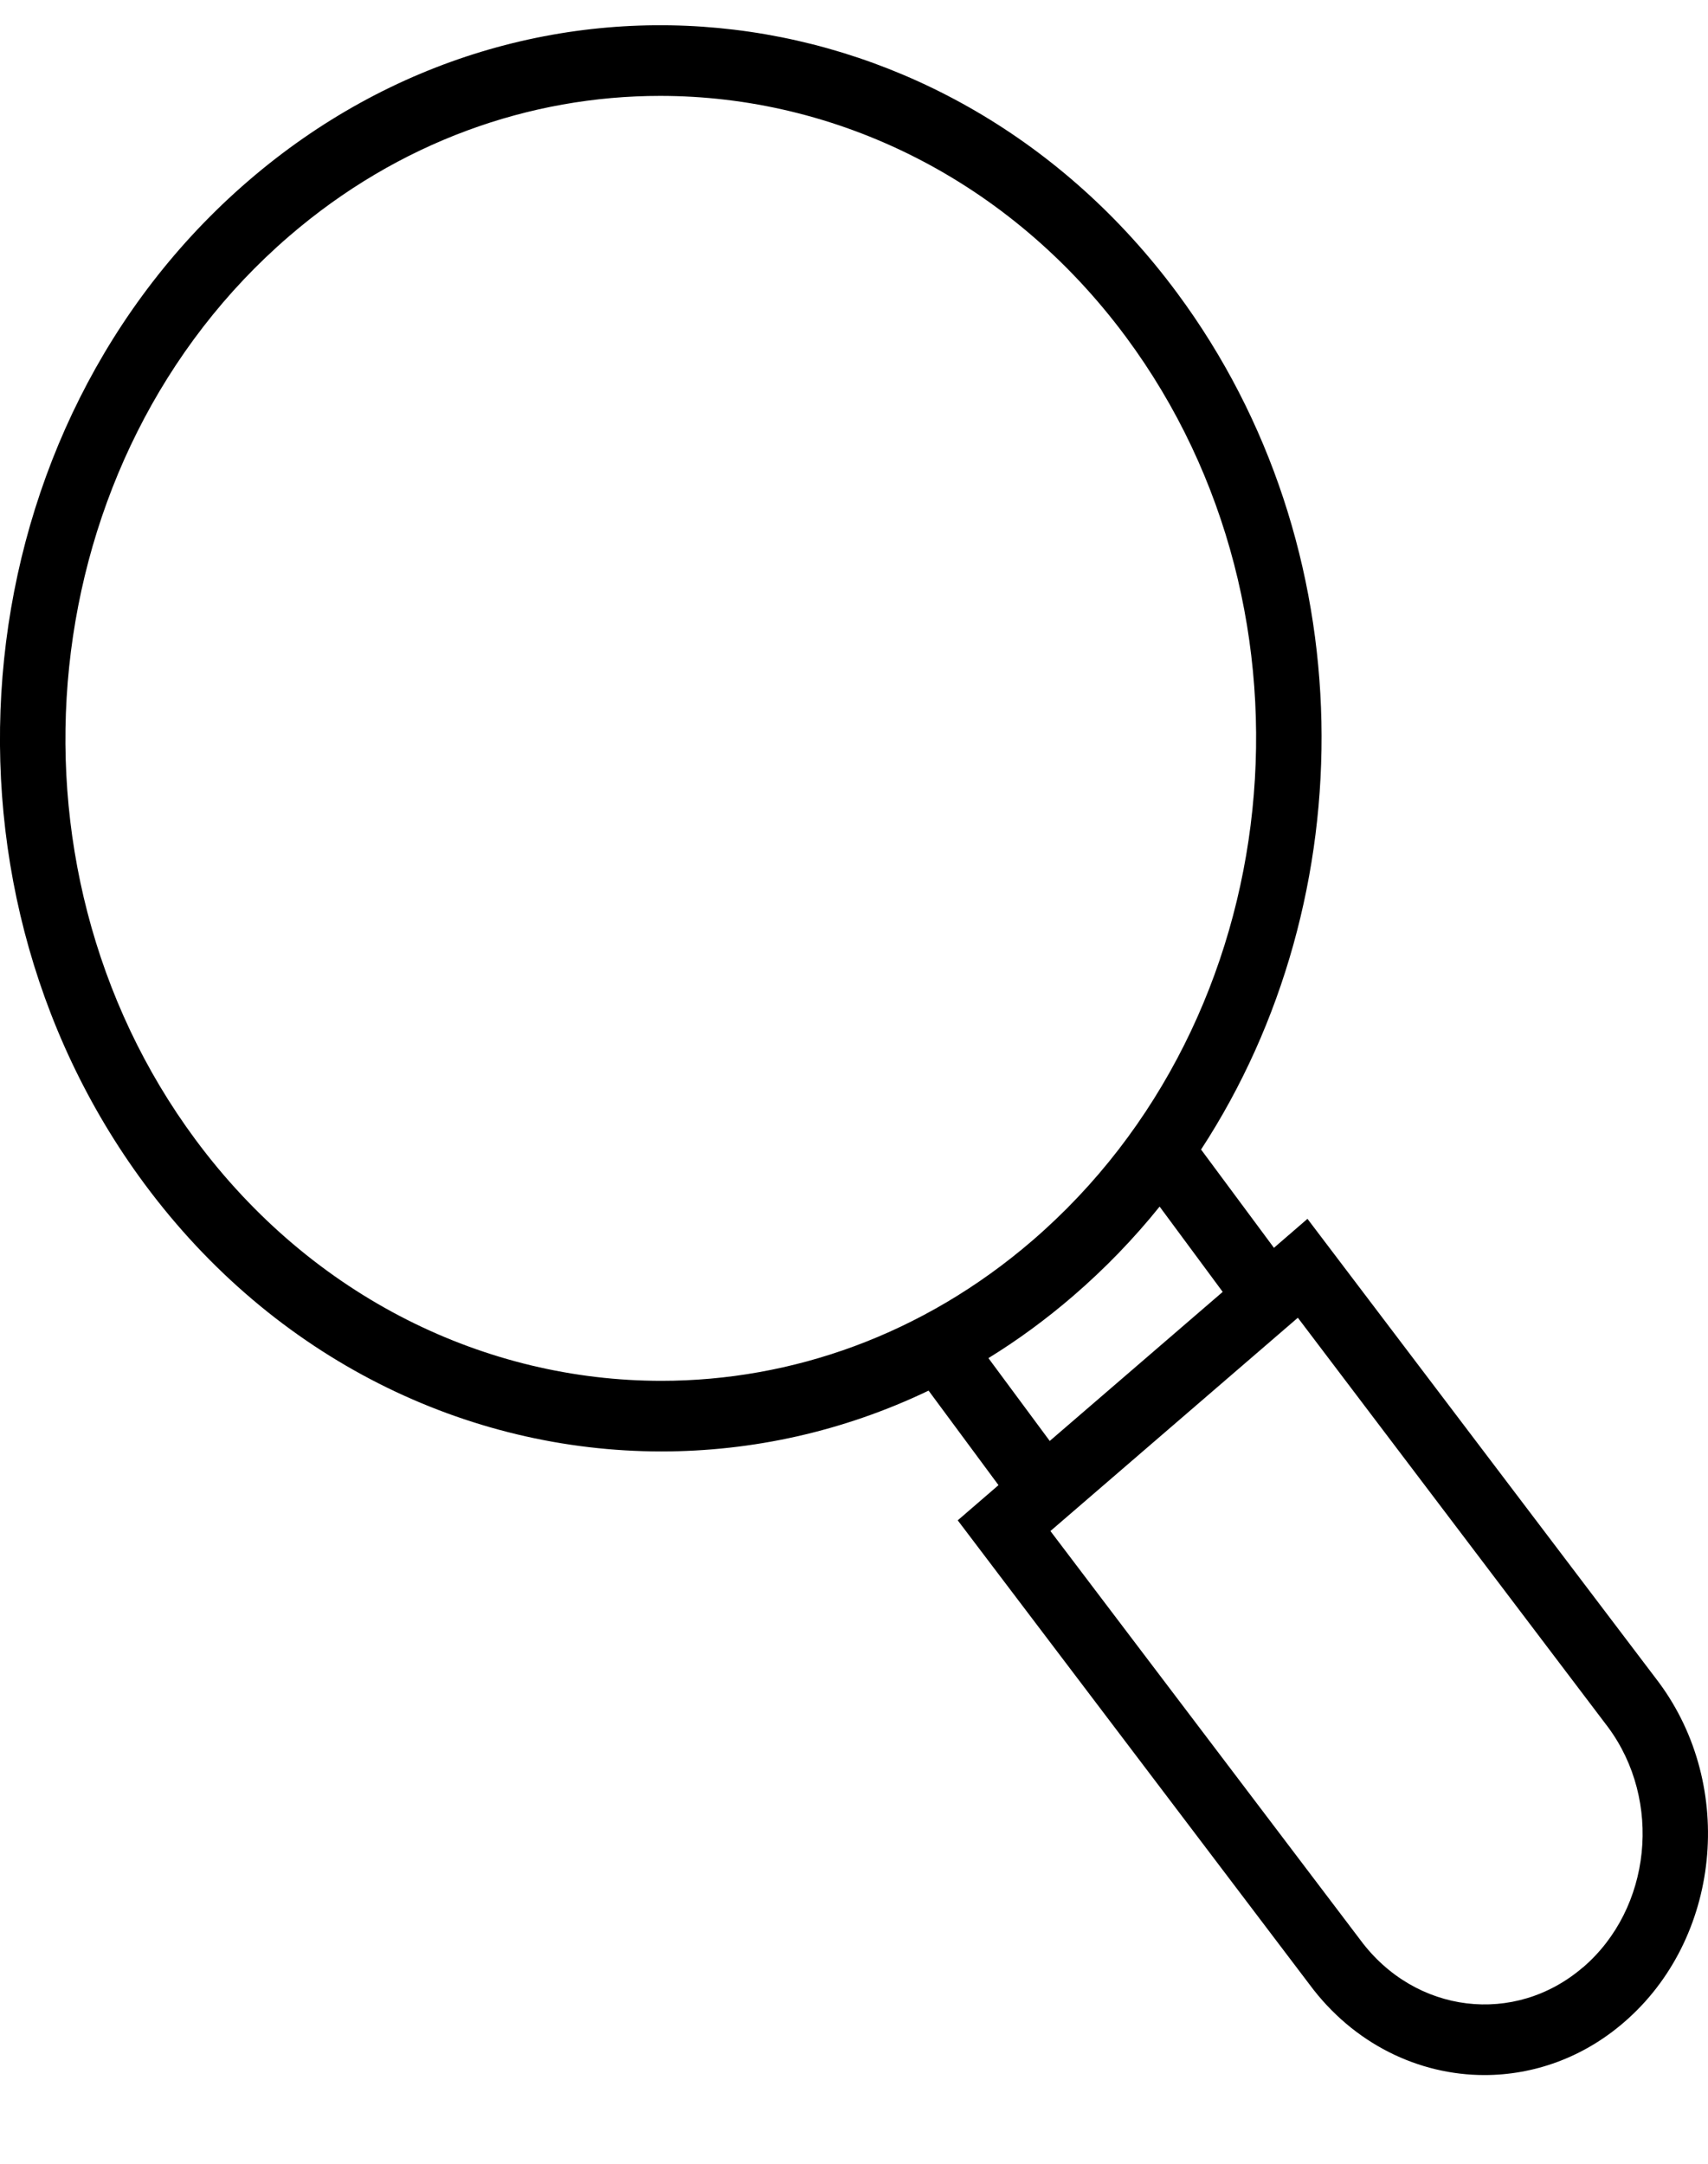 <svg width="15" height="19" viewBox="0 0 15 19" fill="none" xmlns="http://www.w3.org/2000/svg">
<g clip-path="url(#clip0_149_68456)">
<path d="M11.482 10.703L11.188 10.957L10.548 10.094C11.997 7.875 11.987 4.799 10.339 2.574C8.342 -0.125 4.681 -0.567 2.18 1.589C-0.322 3.745 -0.731 7.694 1.267 10.393C2.412 11.94 4.103 12.745 5.809 12.745C6.606 12.745 7.406 12.57 8.155 12.211L8.769 13.041L8.411 13.35L11.5 17.425C11.887 17.948 12.46 18.221 13.037 18.221C13.467 18.221 13.901 18.07 14.262 17.758C15.109 17.029 15.248 15.691 14.569 14.774L11.482 10.702L11.482 10.703ZM5.808 12.125C4.272 12.125 2.748 11.399 1.716 10.006C-0.084 7.574 0.285 4.016 2.539 2.074C3.501 1.245 4.653 0.842 5.798 0.842C7.335 0.842 8.858 1.568 9.89 2.961C11.69 5.393 11.321 8.951 9.067 10.893C8.105 11.722 6.953 12.125 5.808 12.125ZM8.68 11.926C8.938 11.767 9.187 11.585 9.427 11.378C9.705 11.138 9.958 10.876 10.184 10.595L10.738 11.344L9.219 12.653L8.68 11.925V11.926ZM13.903 17.274C13.304 17.79 12.428 17.684 11.947 17.035L9.225 13.444L11.398 11.571L14.122 15.166C14.601 15.812 14.503 16.758 13.904 17.274L13.903 17.274Z" fill="black"/>
</g>
<defs>
<clipPath id="clip0_149_68456">
<rect width="15" height="18" fill="white" transform="translate(0 0.222)"/>
</clipPath>
</defs>
</svg>
